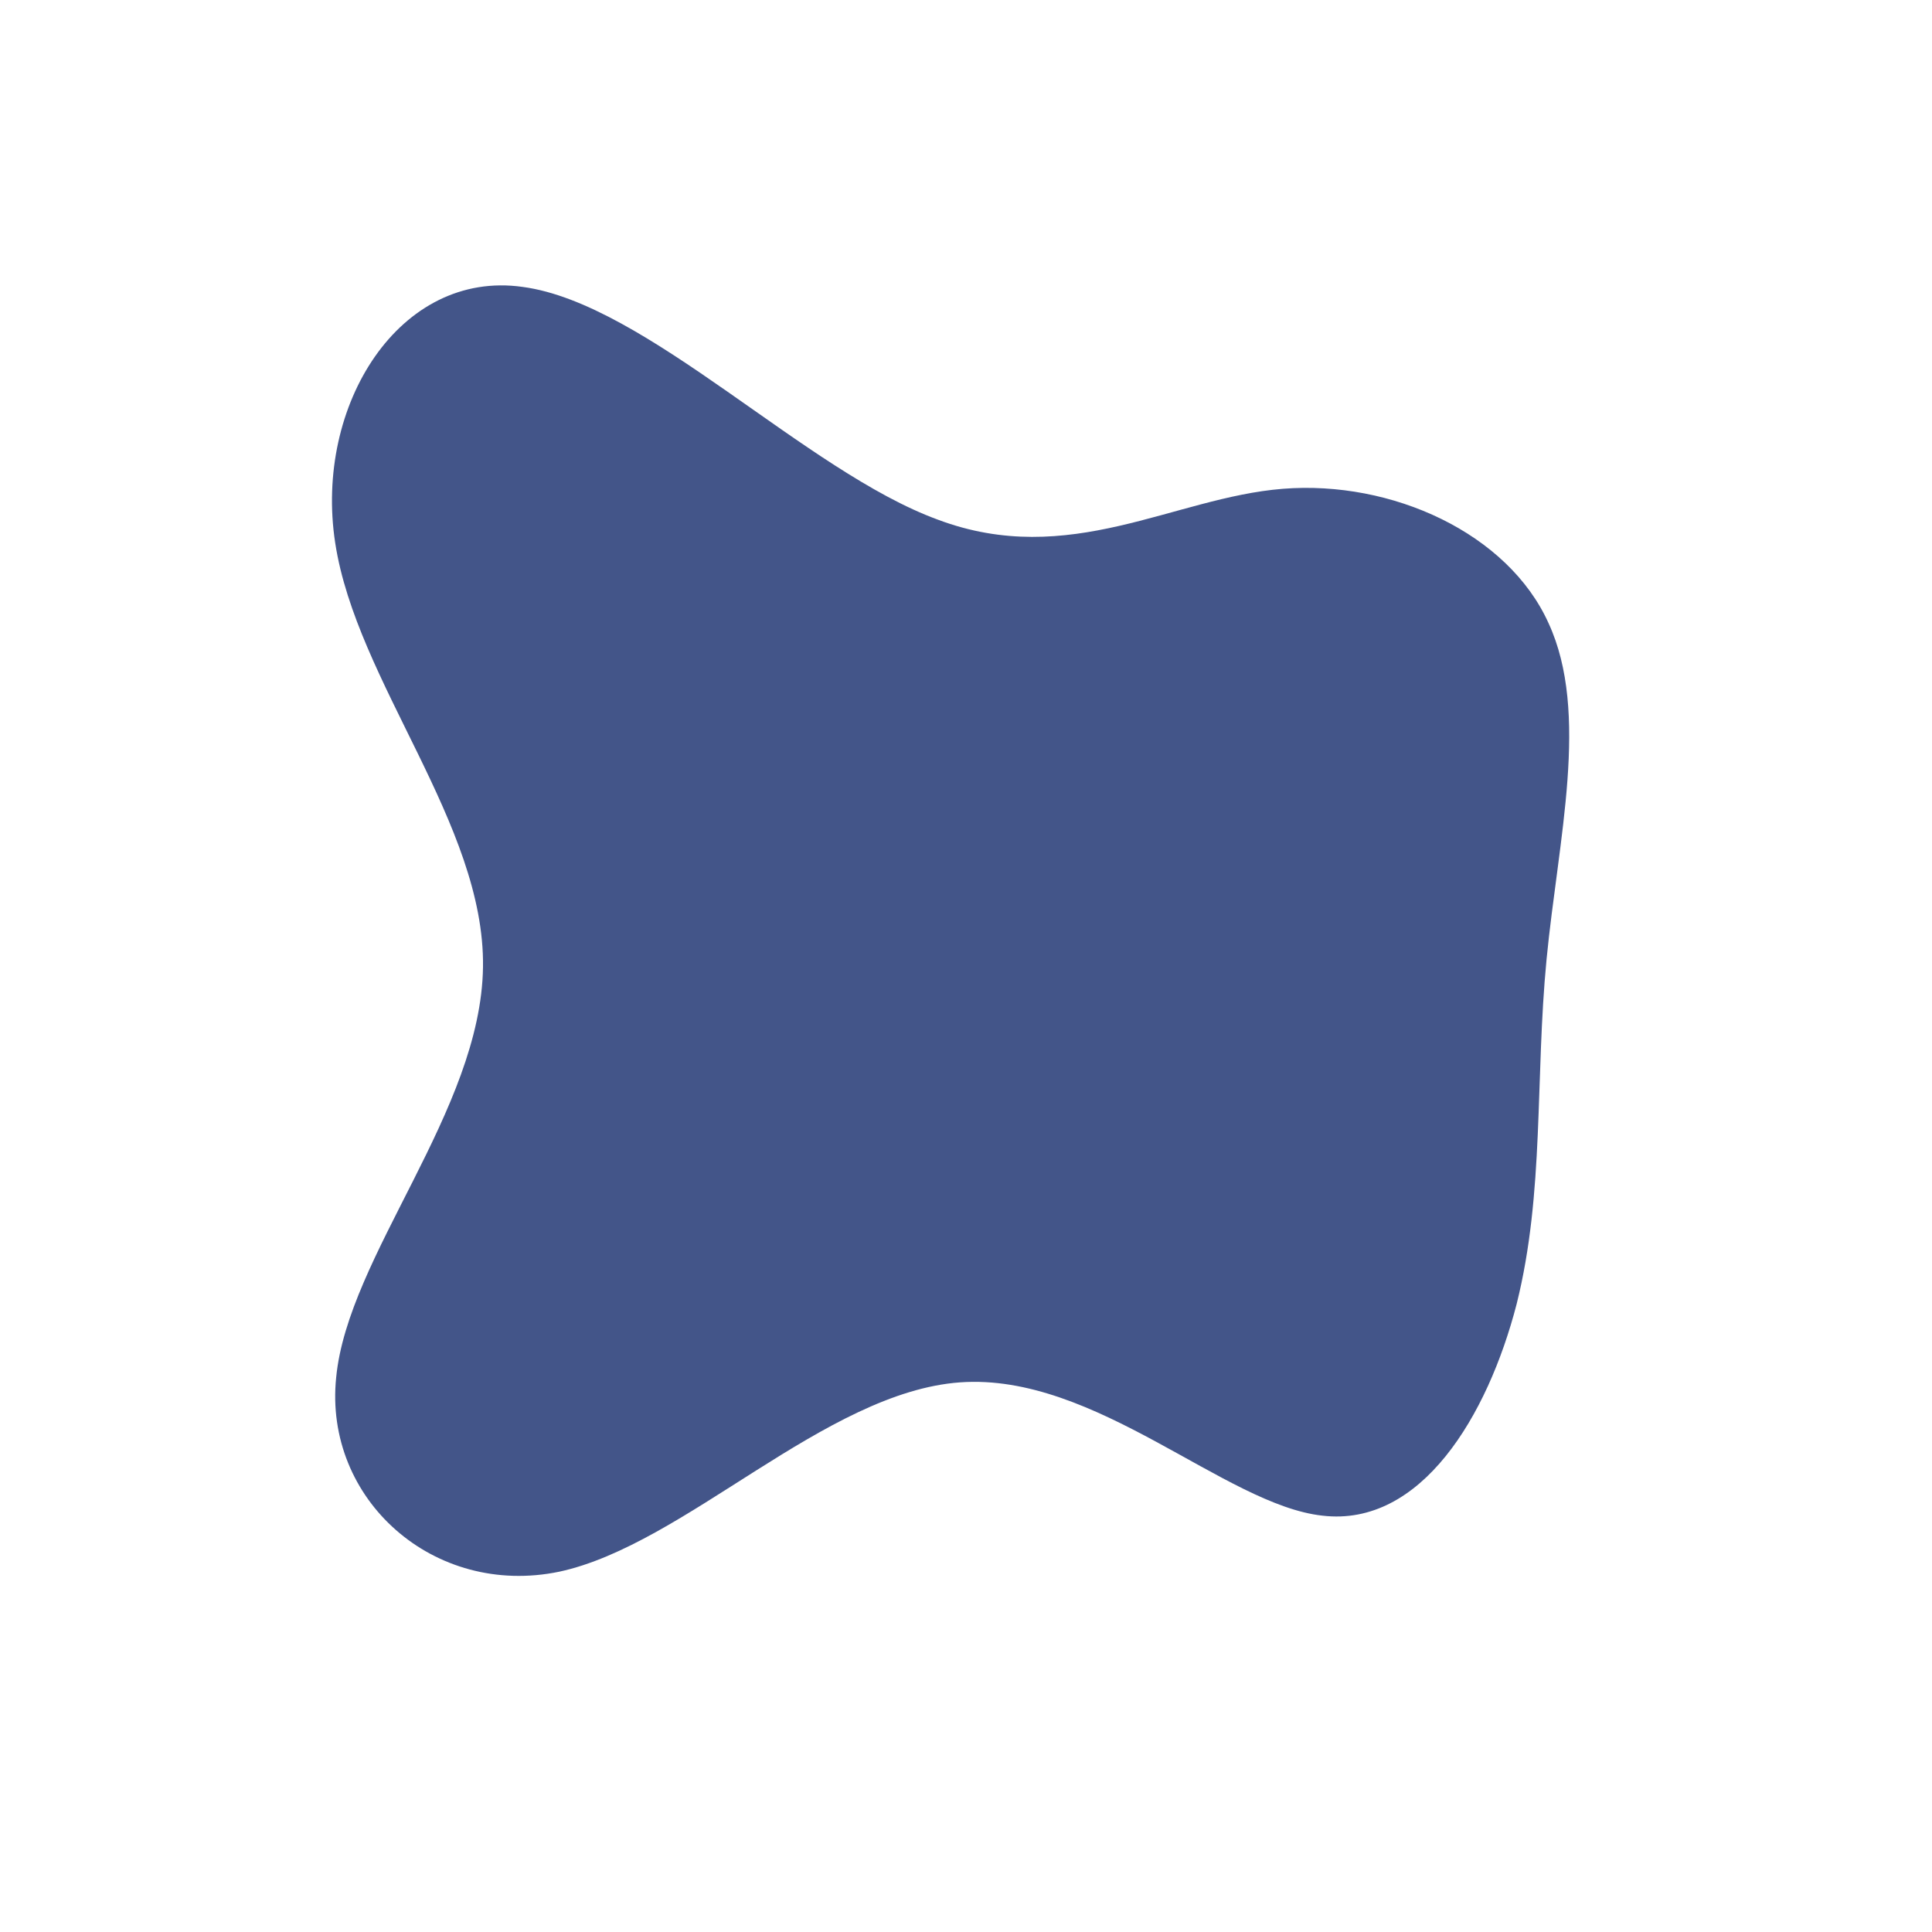 <?xml version="1.0" standalone="no"?>
<svg viewBox="0 0 200 200" xmlns="http://www.w3.org/2000/svg">
  <path fill="#435589" d="M32.8,-49.4C44.1,-50.3,56.1,-44.8,60.3,-35.5C64.6,-26.2,61.3,-13.1,60.1,-0.7C58.9,11.7,59.9,23.4,57,35C54,46.6,47.1,58.1,36.9,56.9C26.8,55.8,13.4,42.1,-0.6,43.1C-14.6,44.1,-29.1,59.9,-42.1,62.7C-55.1,65.4,-66.5,55.2,-65.2,42.6C-64,30,-50.2,15,-50,0.1C-49.8,-14.7,-63.1,-29.4,-65.3,-43.8C-67.5,-58.1,-58.6,-72.1,-45.9,-70.3C-33.1,-68.6,-16.6,-51.2,-2.9,-46.2C10.7,-41.1,21.5,-48.5,32.8,-49.4Z" transform="translate(100 100)" />
</svg>
